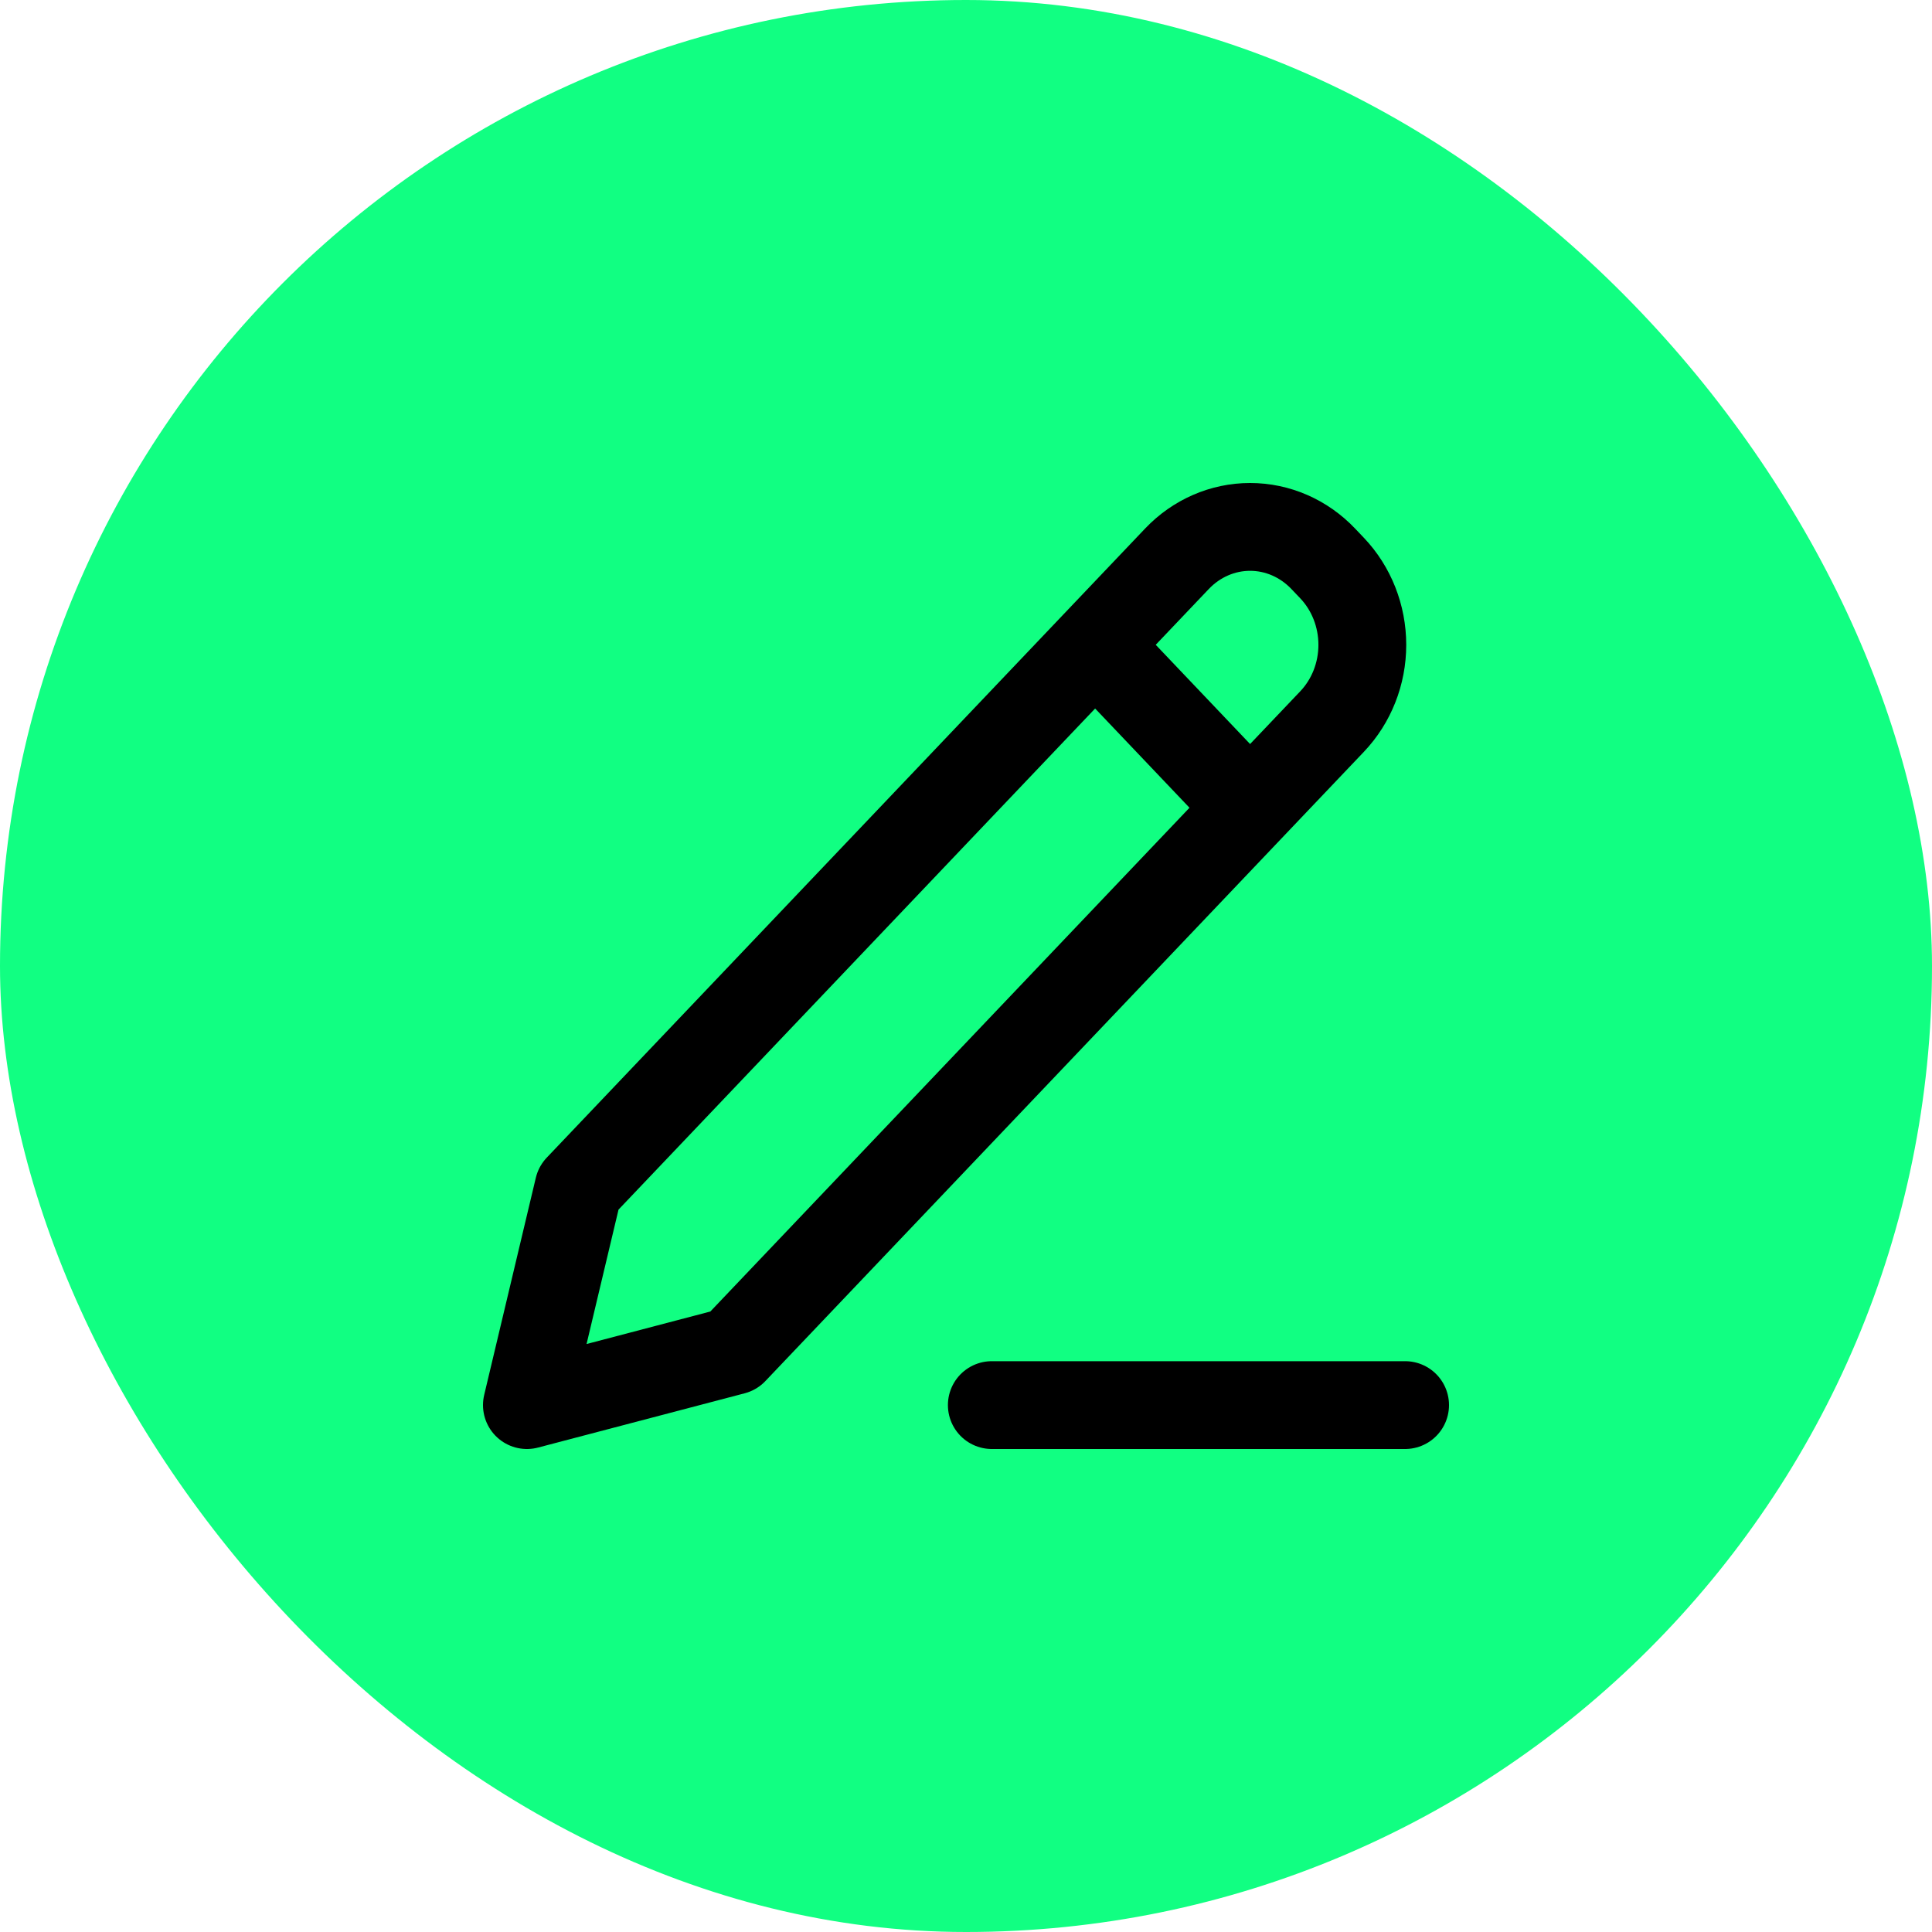 <svg width="22" height="22" viewBox="0 0 22 22" fill="none" xmlns="http://www.w3.org/2000/svg">
<rect width="22" height="22" rx="11" fill="#11FF82"/>
<path d="M12.471 7.343L14.235 9.198M11.294 16H16M6.588 13.527L6 16L8.353 15.382L15.168 8.217C15.389 7.985 15.513 7.671 15.513 7.343C15.513 7.015 15.389 6.7 15.168 6.468L15.067 6.362C14.846 6.13 14.547 6 14.235 6C13.923 6 13.624 6.13 13.403 6.362L6.588 13.527Z" stroke="black" stroke-linecap="round" stroke-linejoin="round"/>
</svg>
